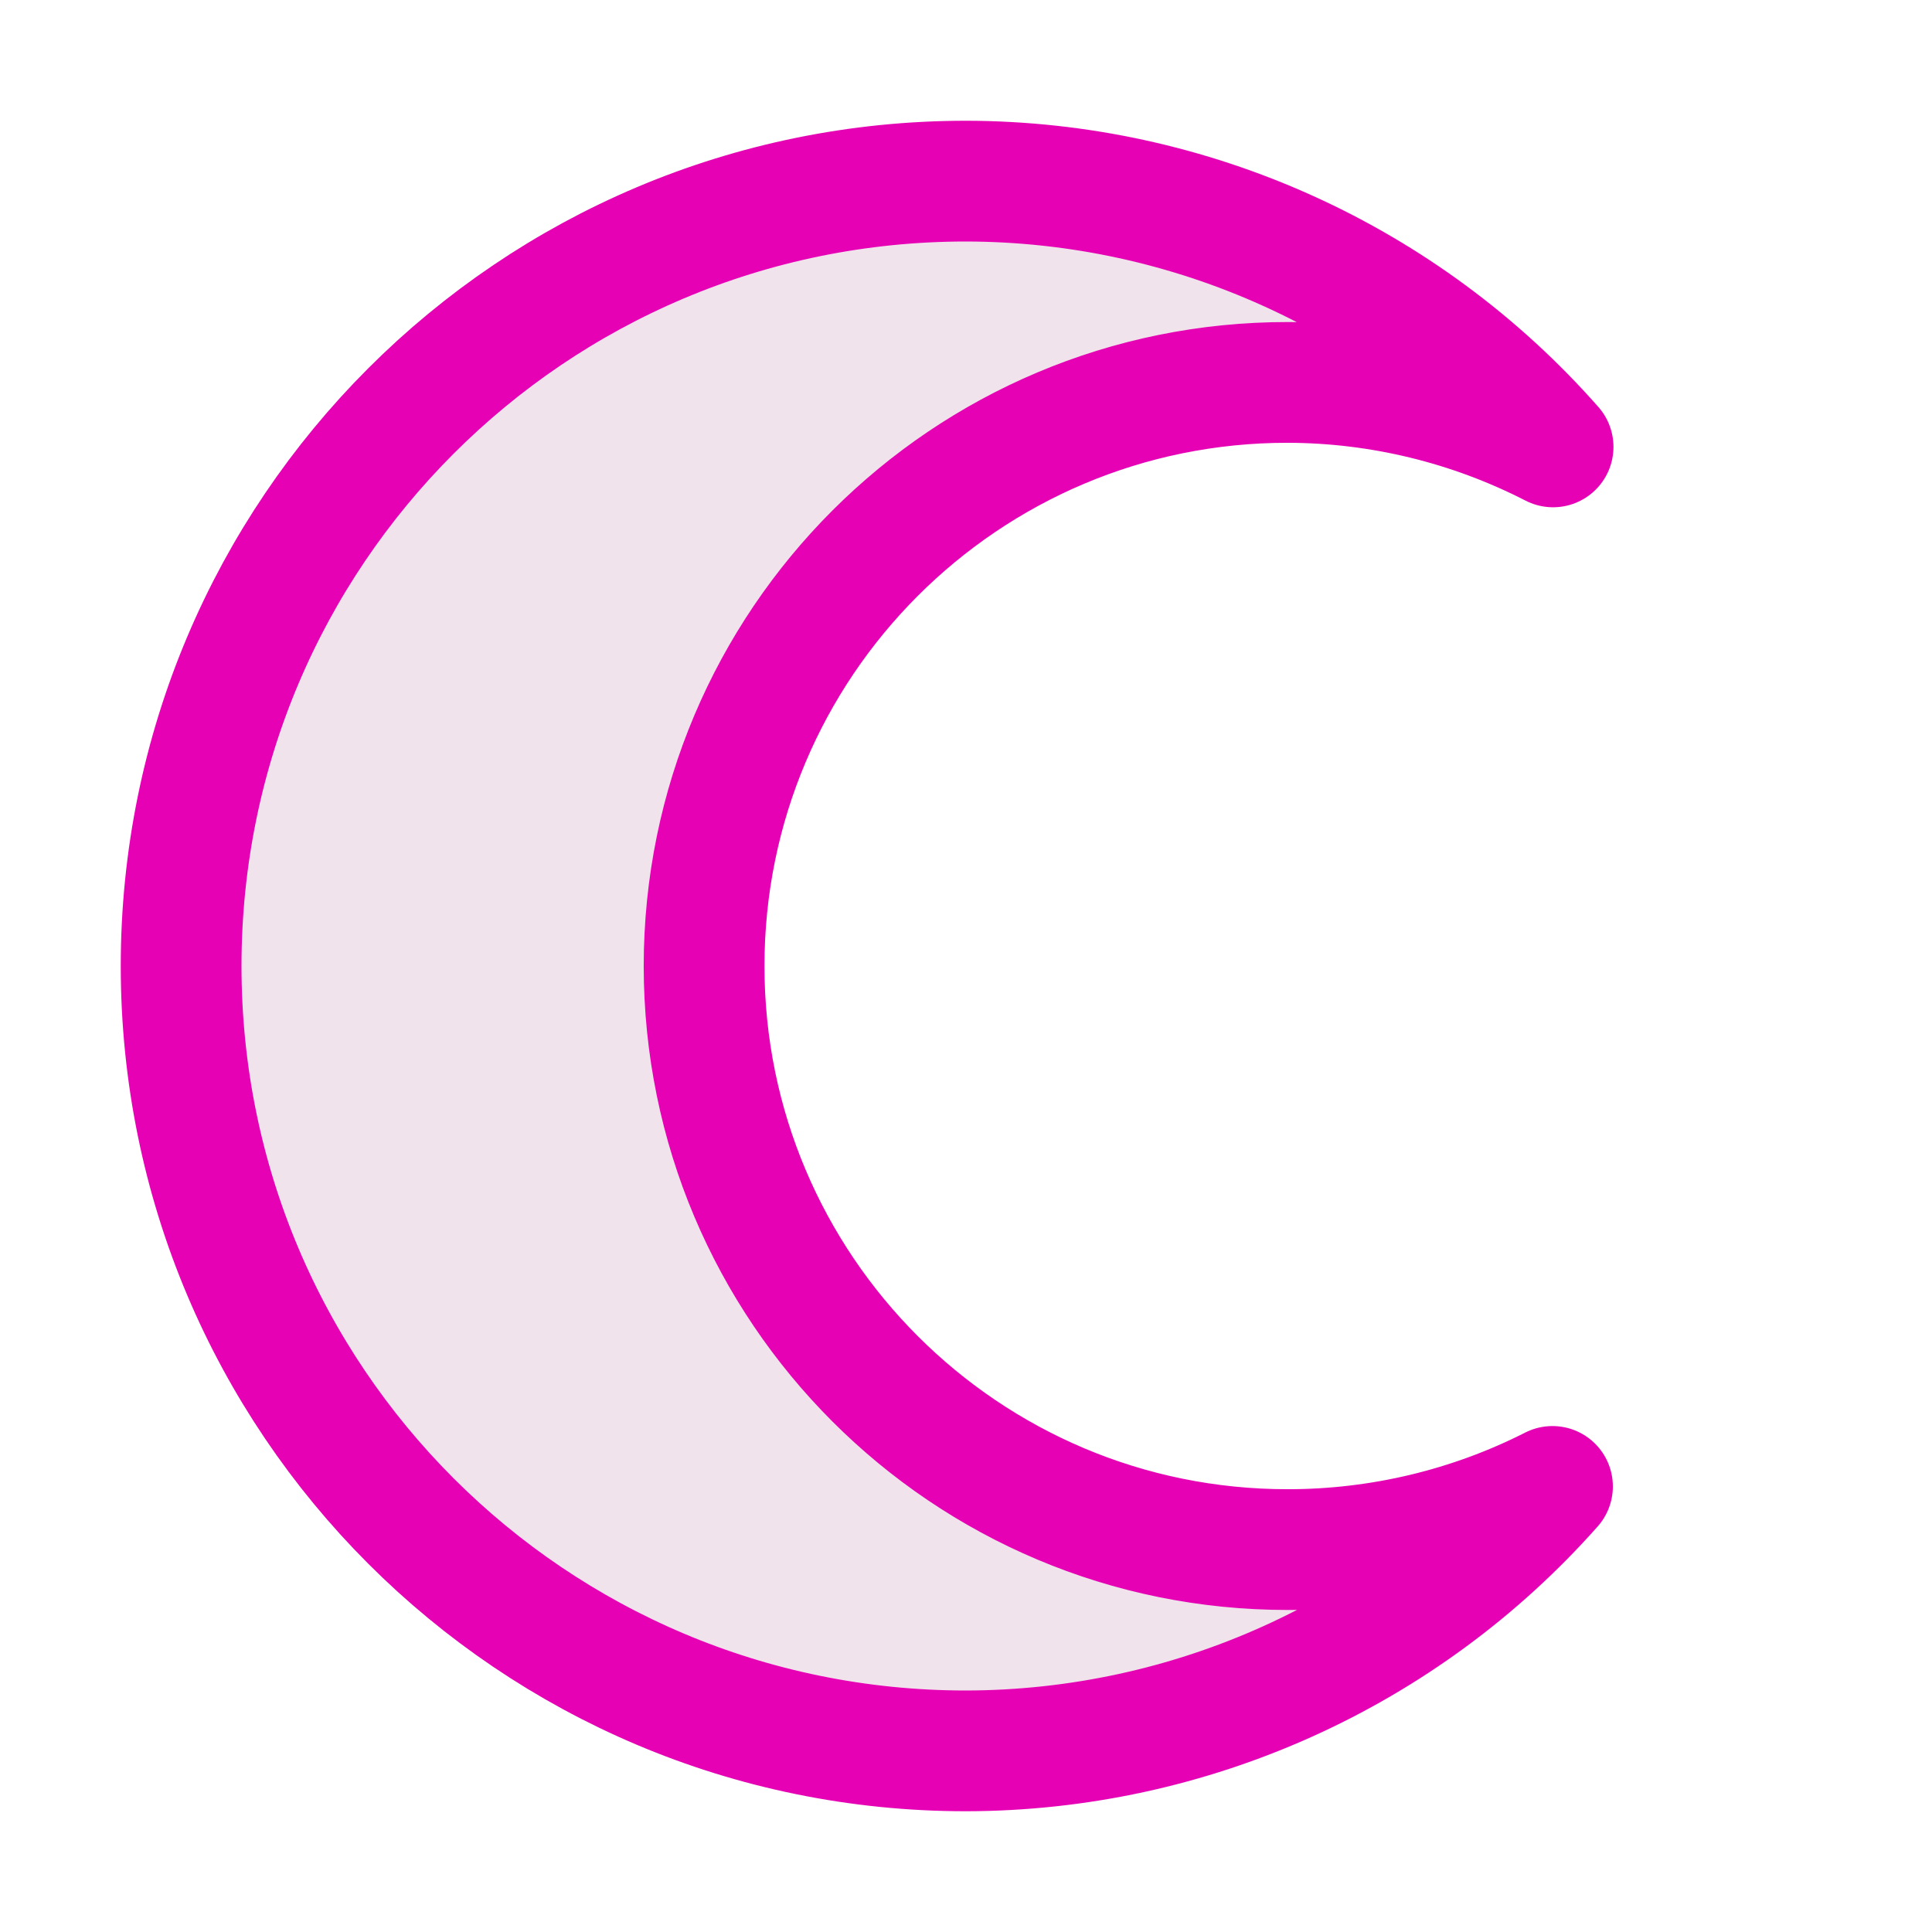 <?xml version="1.0" encoding="UTF-8"?>
<svg xmlns="http://www.w3.org/2000/svg" xmlns:xlink="http://www.w3.org/1999/xlink" width="24px" height="24px" viewBox="0 0 24 24" version="1.1">
<g id="surface1">
<path style="fill-rule:nonzero;fill:rgb(94.118%,89.02%,92.549%);fill-opacity:1;stroke-width:1;stroke-linecap:round;stroke-linejoin:round;stroke:rgb(90.196%,0.784%,70.588%);stroke-opacity:1;stroke-miterlimit:4;" d="M 8 1.5 C 4.409 1.5 1.5 4.409 1.5 8 C 1.5 11.591 4.409 14.5 8 14.5 C 9.857 14.497 11.625 13.701 12.857 12.31 C 12.18 12.654 11.427 12.833 10.667 12.833 C 7.995 12.836 5.831 10.669 5.831 8 C 5.831 5.331 7.995 3.164 10.667 3.167 C 11.43 3.169 12.182 3.352 12.862 3.701 C 11.633 2.305 9.862 1.503 8 1.5 Z M 8 1.5 " transform="matrix(1.5,0,0,1.5,0,0)"/>
</g>
</svg>
